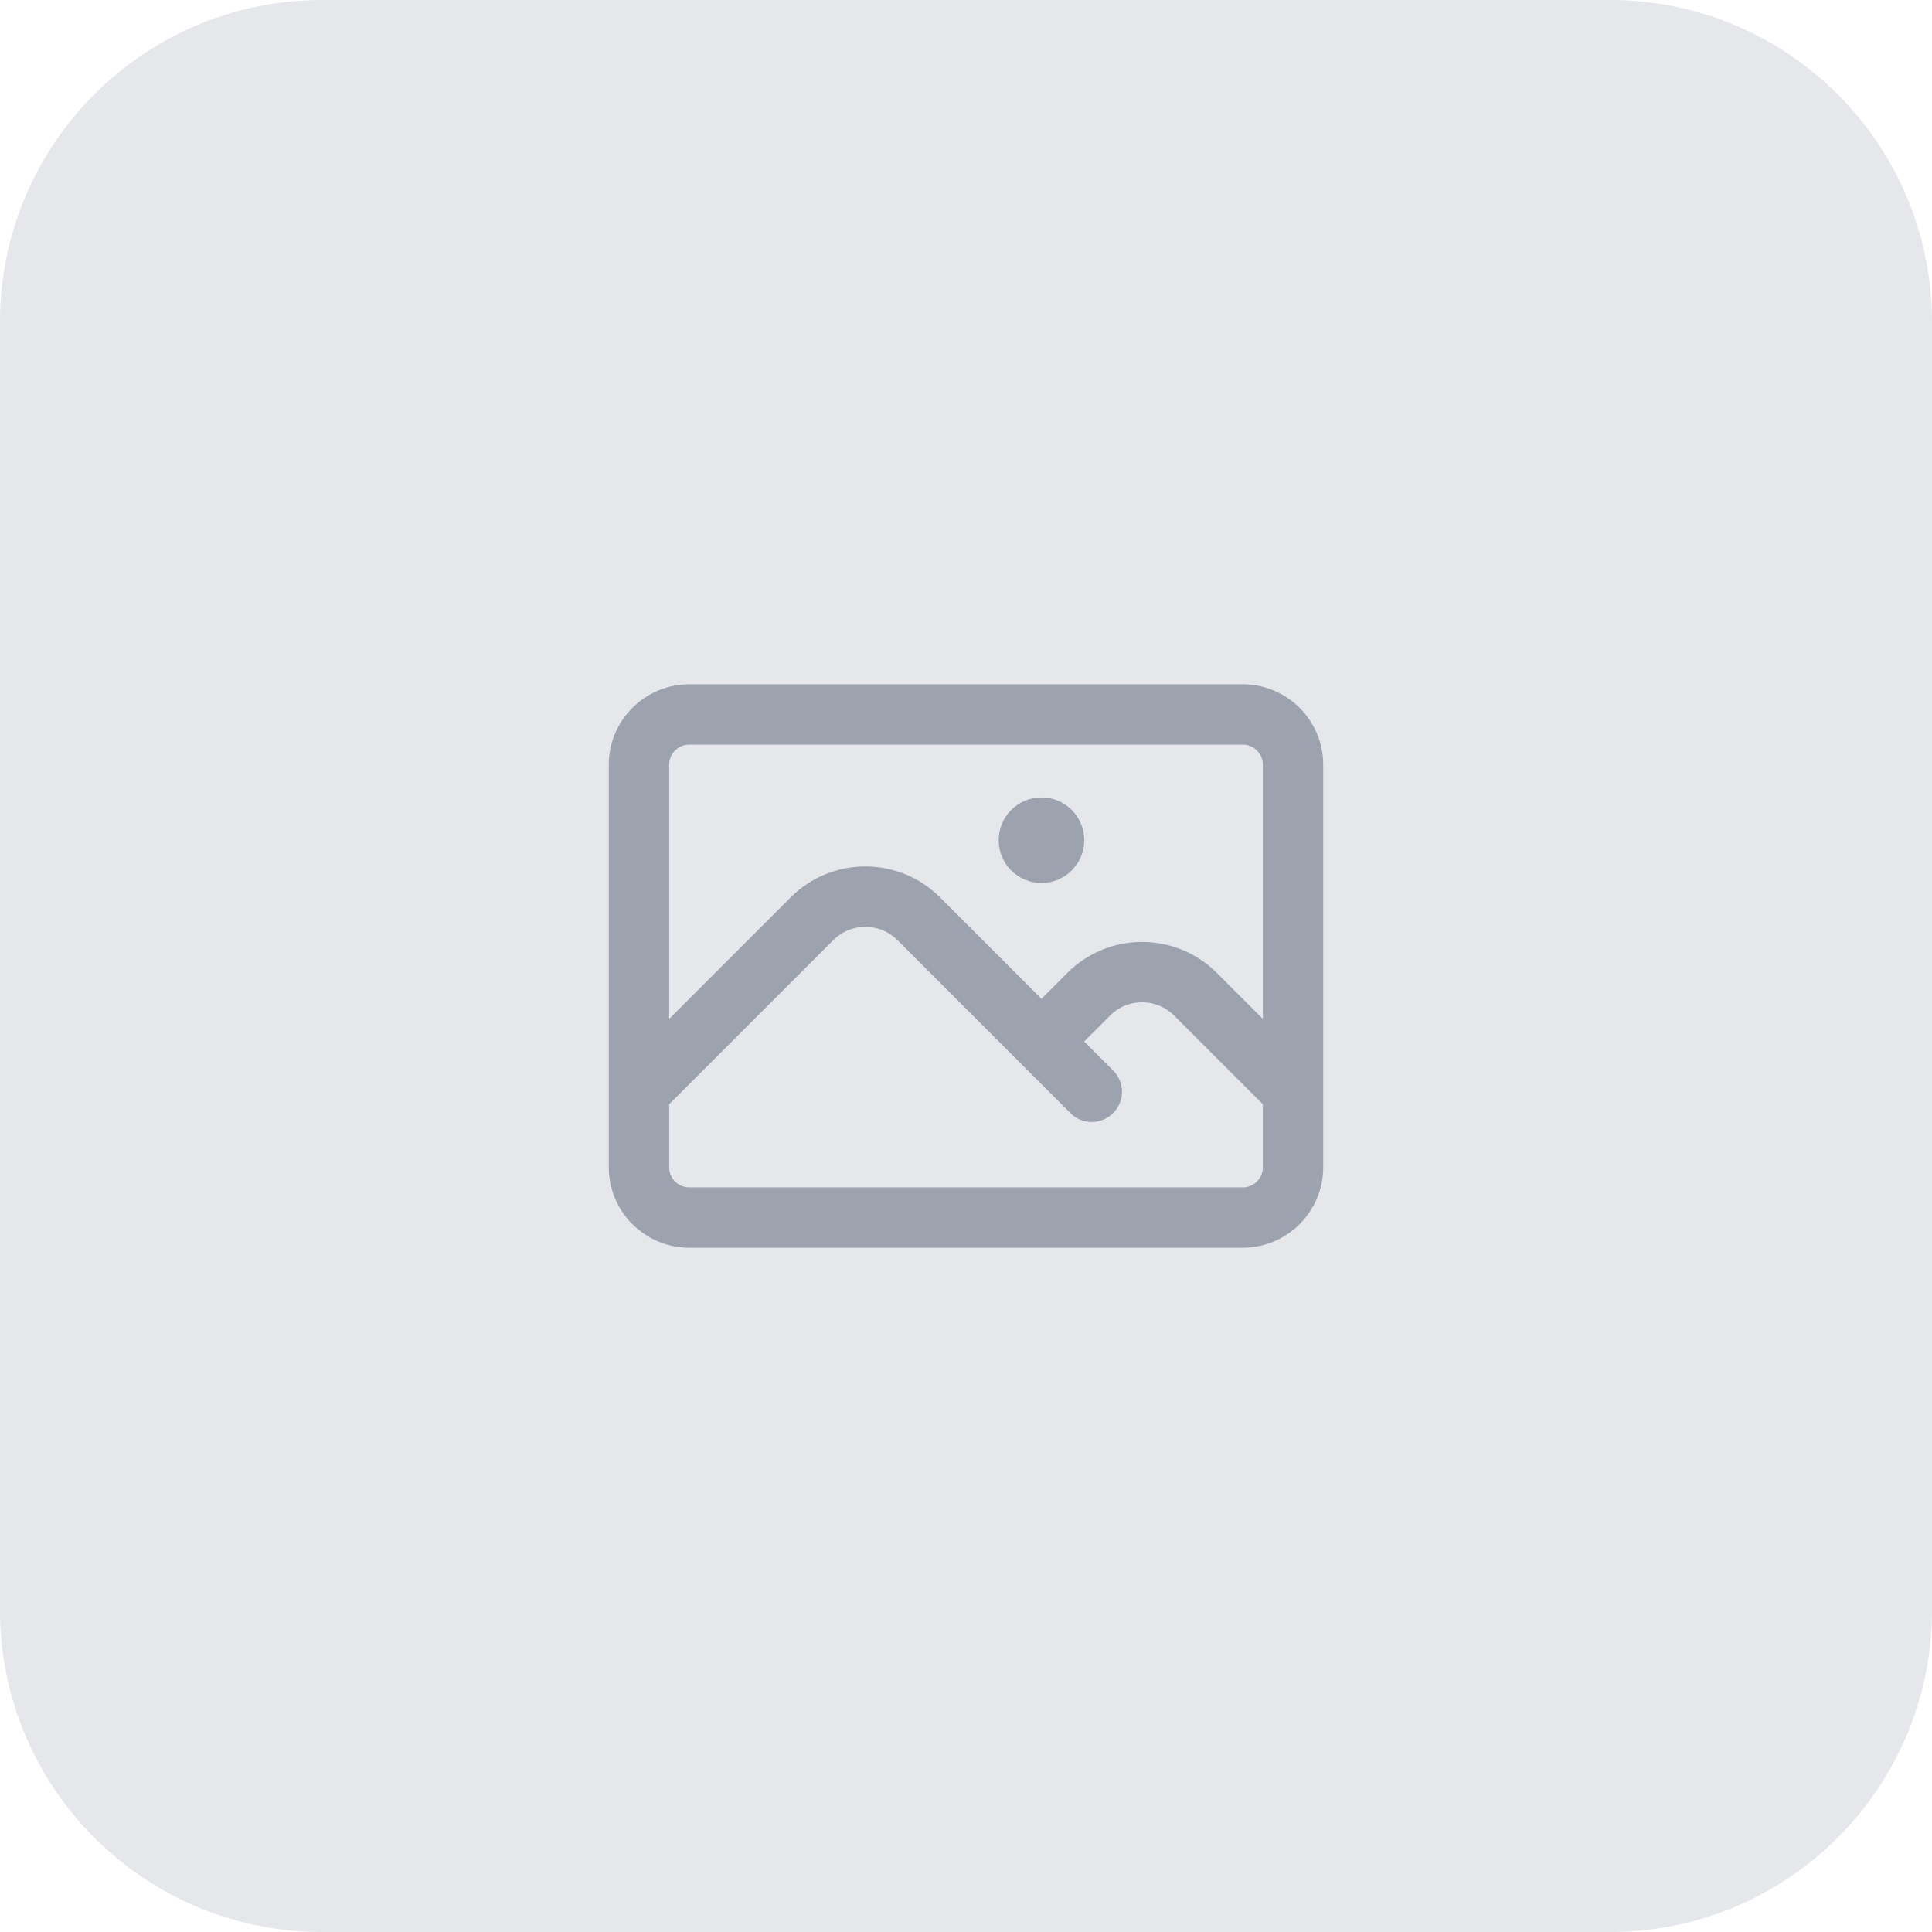 <svg width="48" height="48" viewBox="0 0 48 48" fill="none" xmlns="http://www.w3.org/2000/svg">
<path d="M0 8C0 3.582 3.582 0 8 0H40C44.418 0 48 3.582 48 8V40C48 44.418 44.418 48 40 48H8C3.582 48 0 44.418 0 40V8Z" fill="#E5E7EB"/>
<path d="M15.875 27.125L20.174 22.826C20.906 22.094 22.094 22.094 22.826 22.826L27.125 27.125M25.875 25.875L27.049 24.701C27.781 23.969 28.969 23.969 29.701 24.701L32.125 27.125M17.125 30.25H30.875C31.565 30.25 32.125 29.69 32.125 29V19C32.125 18.31 31.565 17.75 30.875 17.75H17.125C16.435 17.75 15.875 18.31 15.875 19V29C15.875 29.69 16.435 30.25 17.125 30.25ZM25.875 20.875H25.881V20.881H25.875V20.875ZM26.188 20.875C26.188 21.048 26.048 21.188 25.875 21.188C25.702 21.188 25.562 21.048 25.562 20.875C25.562 20.702 25.702 20.562 25.875 20.562C26.048 20.562 26.188 20.702 26.188 20.875Z" stroke="#9CA3AF" stroke-width="1.5" stroke-linecap="round" stroke-linejoin="round"/>
</svg>

